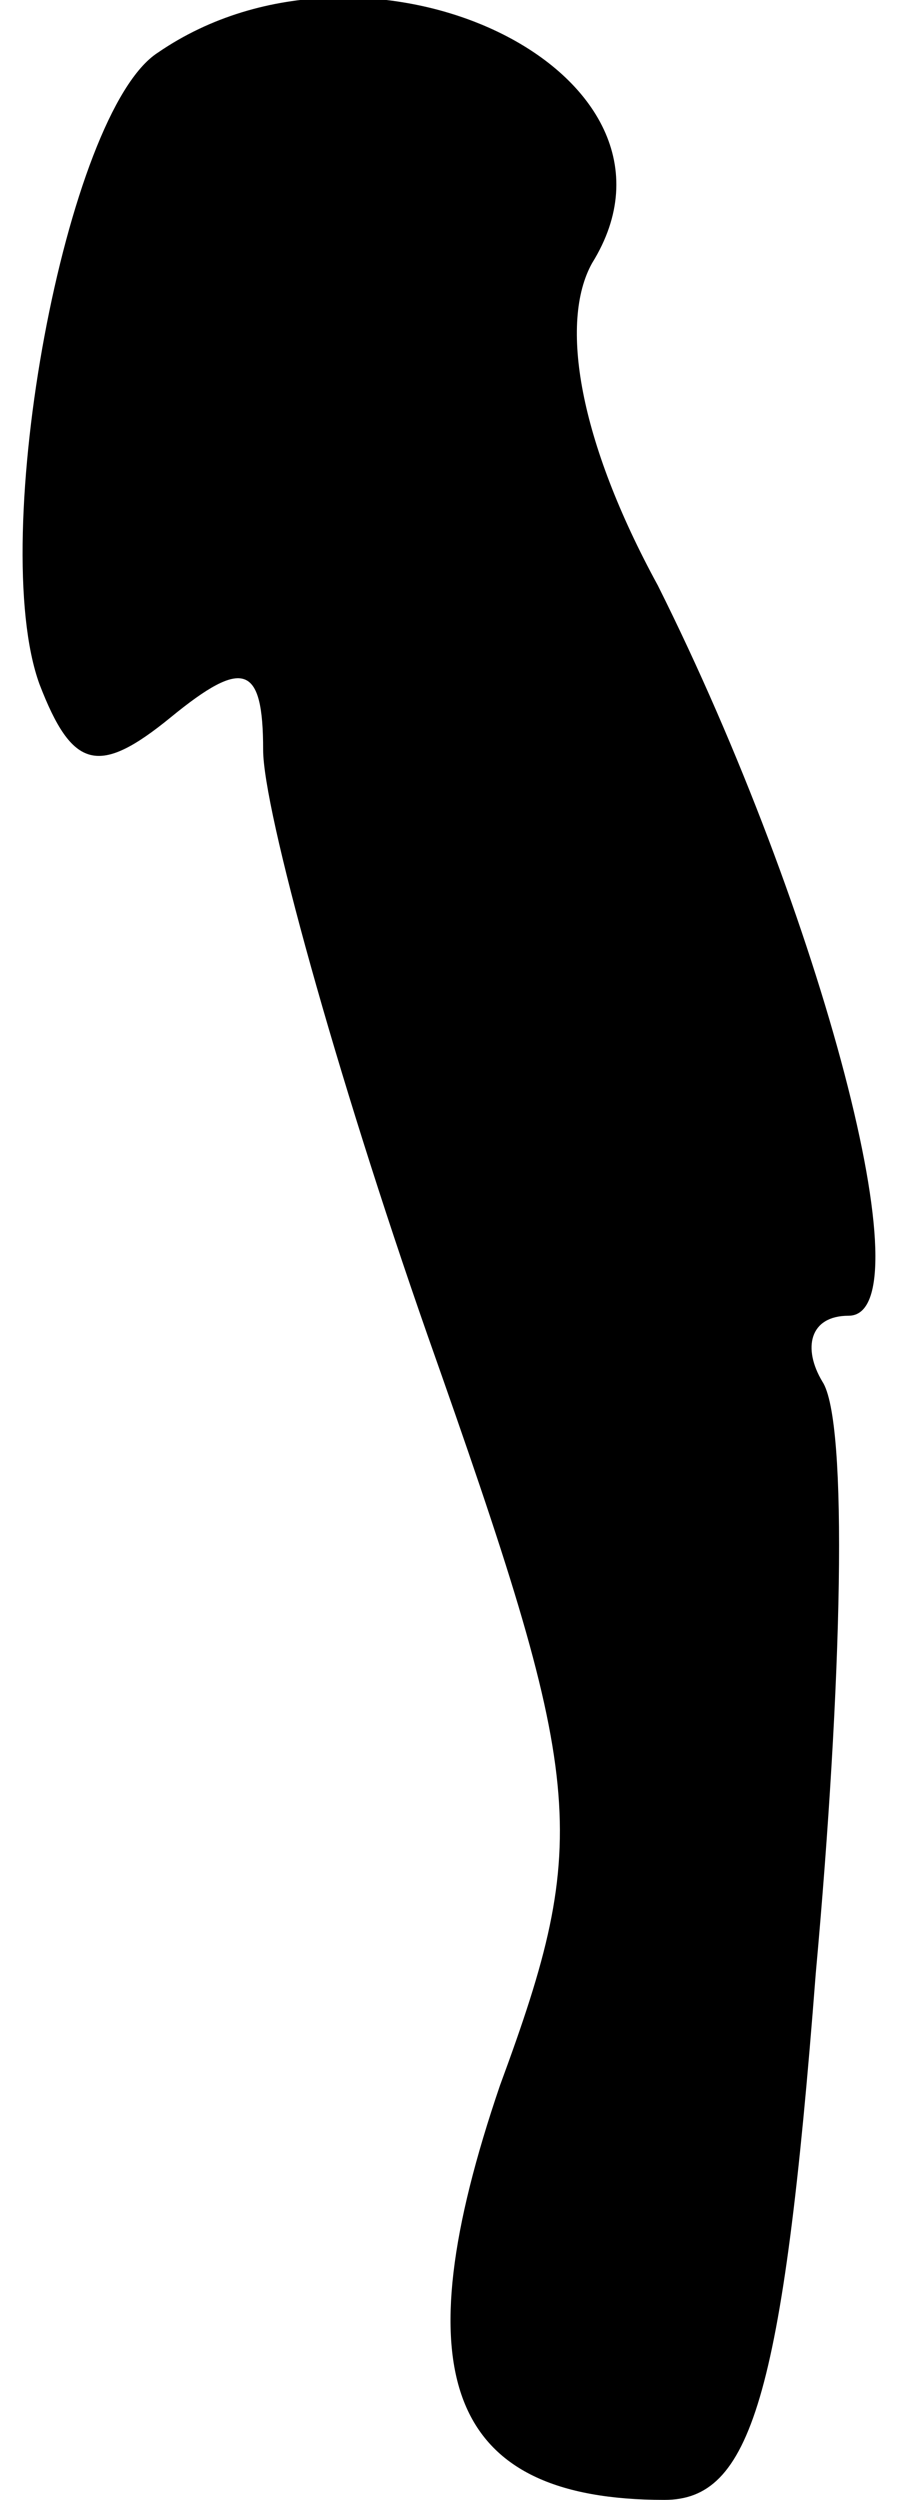 <?xml version="1.0" standalone="no"?>
<!DOCTYPE svg PUBLIC "-//W3C//DTD SVG 20010904//EN"
 "http://www.w3.org/TR/2001/REC-SVG-20010904/DTD/svg10.dtd">
<svg version="1.0" xmlns="http://www.w3.org/2000/svg"
 width="14pt" height="38pt" viewBox="0 0 14 38"
 preserveAspectRatio="xMidYMid meet">
<g transform="translate(0,38) scale(0.1,-0.1)"
fill="#000000" stroke="none">
<path fill="#000000" stroke="none" d="M24 372 c-14 -9 -26 -74 -18 -96 5 -13
9 -14 20 -5 11 9 14 8 14 -5 0 -9 11 -49 25 -89 24 -68 25 -76 11 -114 -15
-44 -8 -63 25 -63 13 0 18 15 23 80 4 44 5 84 1 90 -3 5 -2 10 4 10 12 0 -4
61 -29 111 -12 22 -15 40 -10 49 18 29 -34 54 -66 32z"/>
</g>
</svg>
